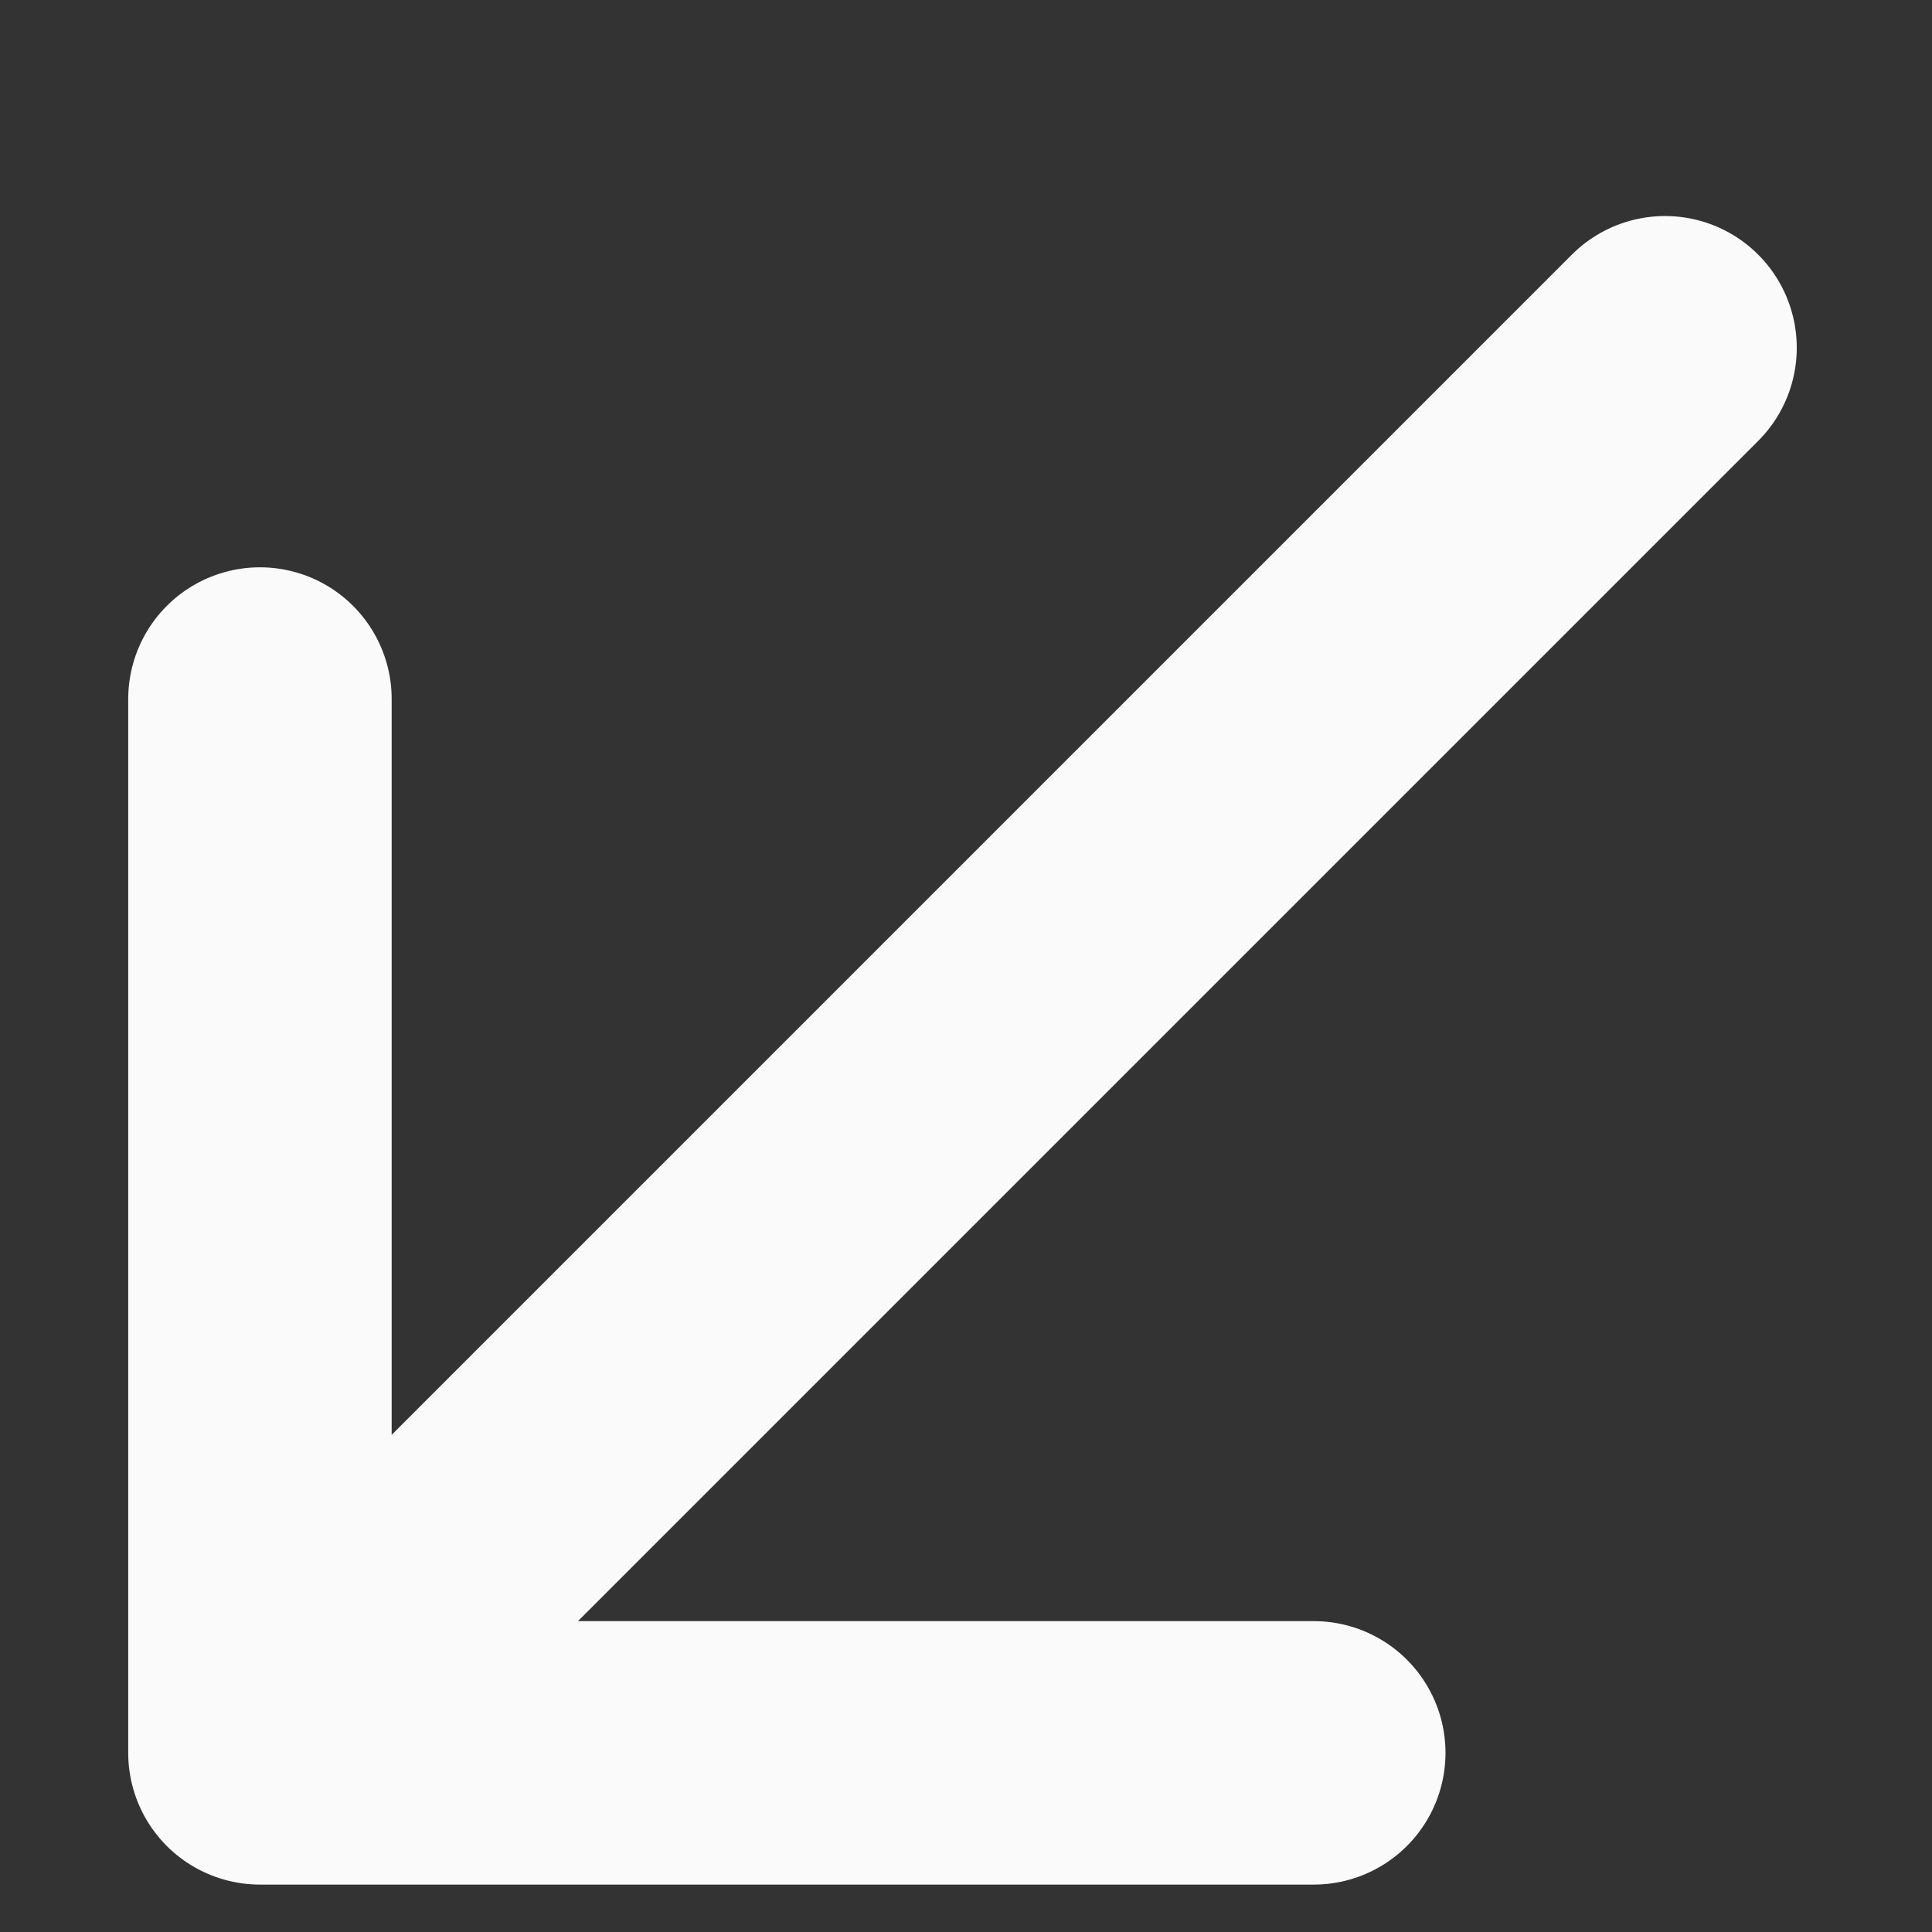 <svg width="11" height="11" viewBox="0 0 11 11" fill="none" xmlns="http://www.w3.org/2000/svg">
<rect x="0" y="0" width="11" height="11" fill="#333333" stroke="none"/>
<path d="M9.48 1.98L1.48 9.98L9.48 1.98ZM1.48 9.98L7.48 9.98L1.48 9.98ZM1.48 9.98L1.48 3.98L1.48 9.98Z" fill="#007AFF"/>
<path d="M9.48 1.98L1.48 9.98M1.48 9.98L7.48 9.98M1.48 9.98L1.48 3.98" stroke="#FAFAFA" stroke-width="1.5" stroke-linecap="round" stroke-linejoin="round"/>
</svg>
